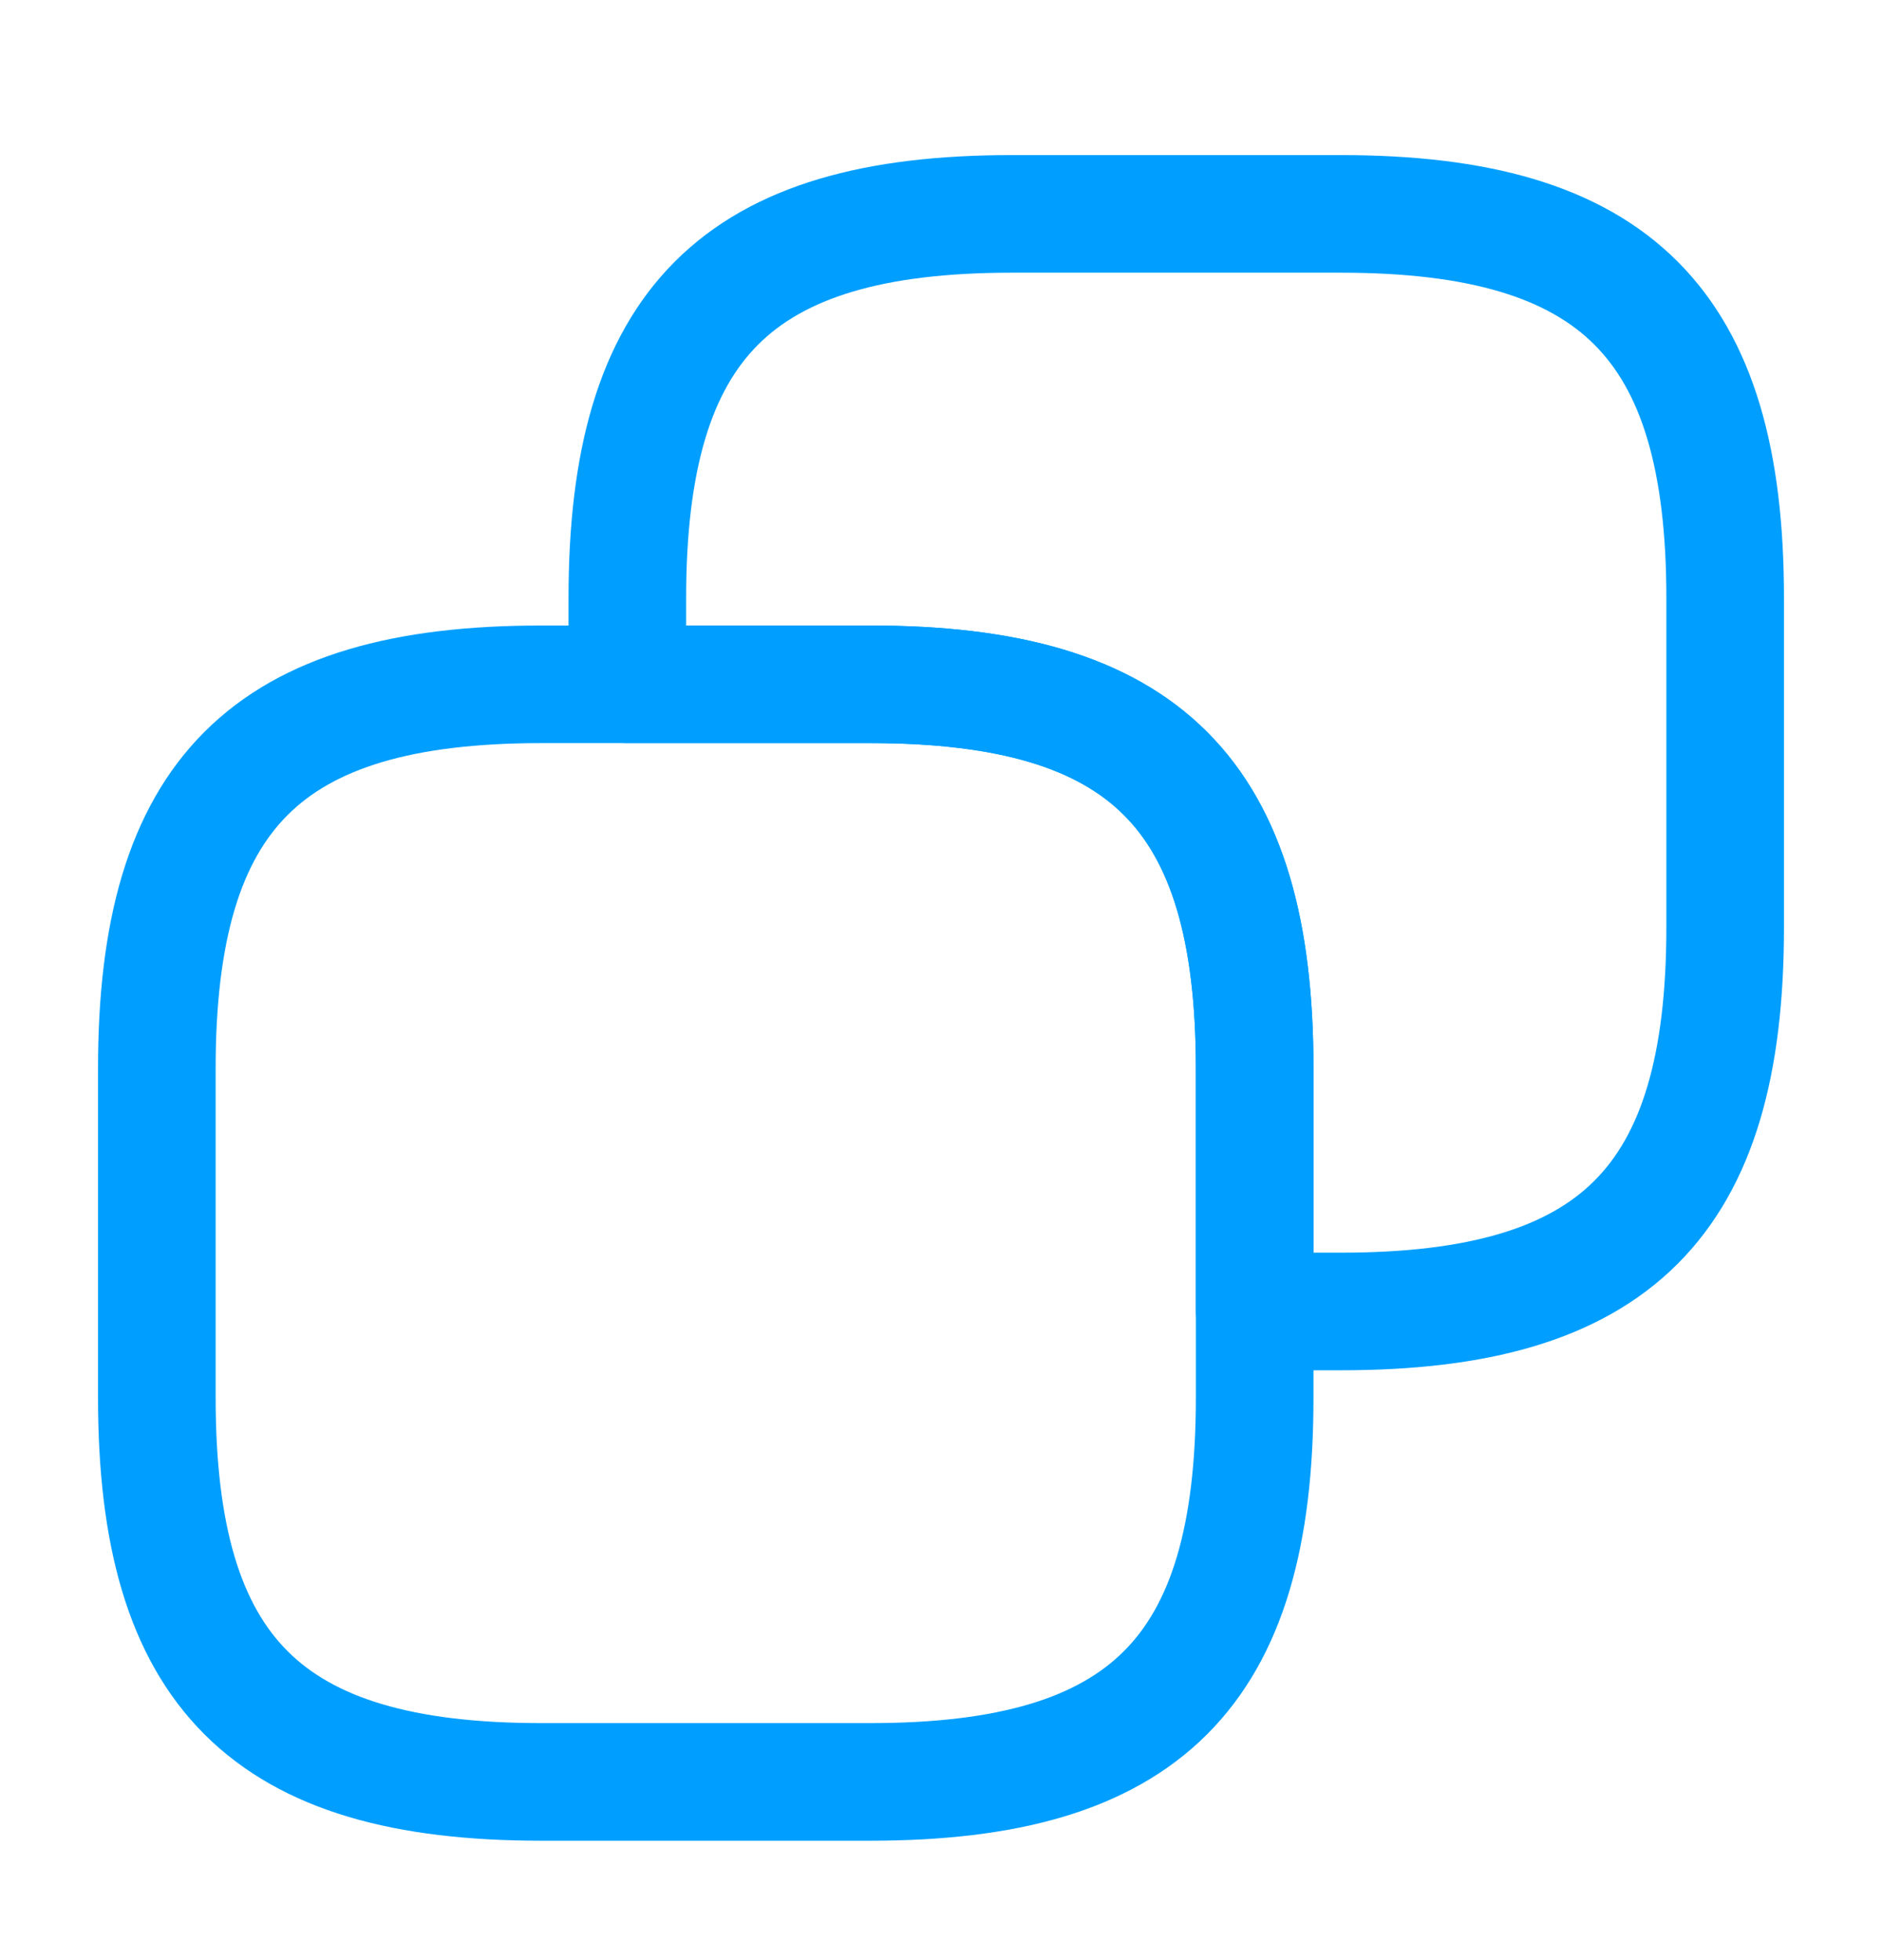 <svg width="24" height="25" viewBox="0 0 24 25" fill="none" xmlns="http://www.w3.org/2000/svg">
<path d="M16 13.627V17.828C16 21.328 14.6 22.727 11.1 22.727H6.9C3.4 22.727 2 21.328 2 17.828V13.627C2 10.127 3.4 8.728 6.9 8.728H11.1C14.6 8.728 16 10.127 16 13.627Z" stroke="#009FFF" stroke-width="1.5" stroke-linecap="round" stroke-linejoin="round"/>
<path d="M22 7.628V11.828C22 15.328 20.6 16.727 17.1 16.727H16V13.627C16 10.127 14.6 8.728 11.1 8.728H8V7.628C8 4.128 9.4 2.728 12.9 2.728H17.1C20.6 2.728 22 4.128 22 7.628Z" stroke="#009FFF" stroke-width="1.5" stroke-linecap="round" stroke-linejoin="round"/>
</svg>
